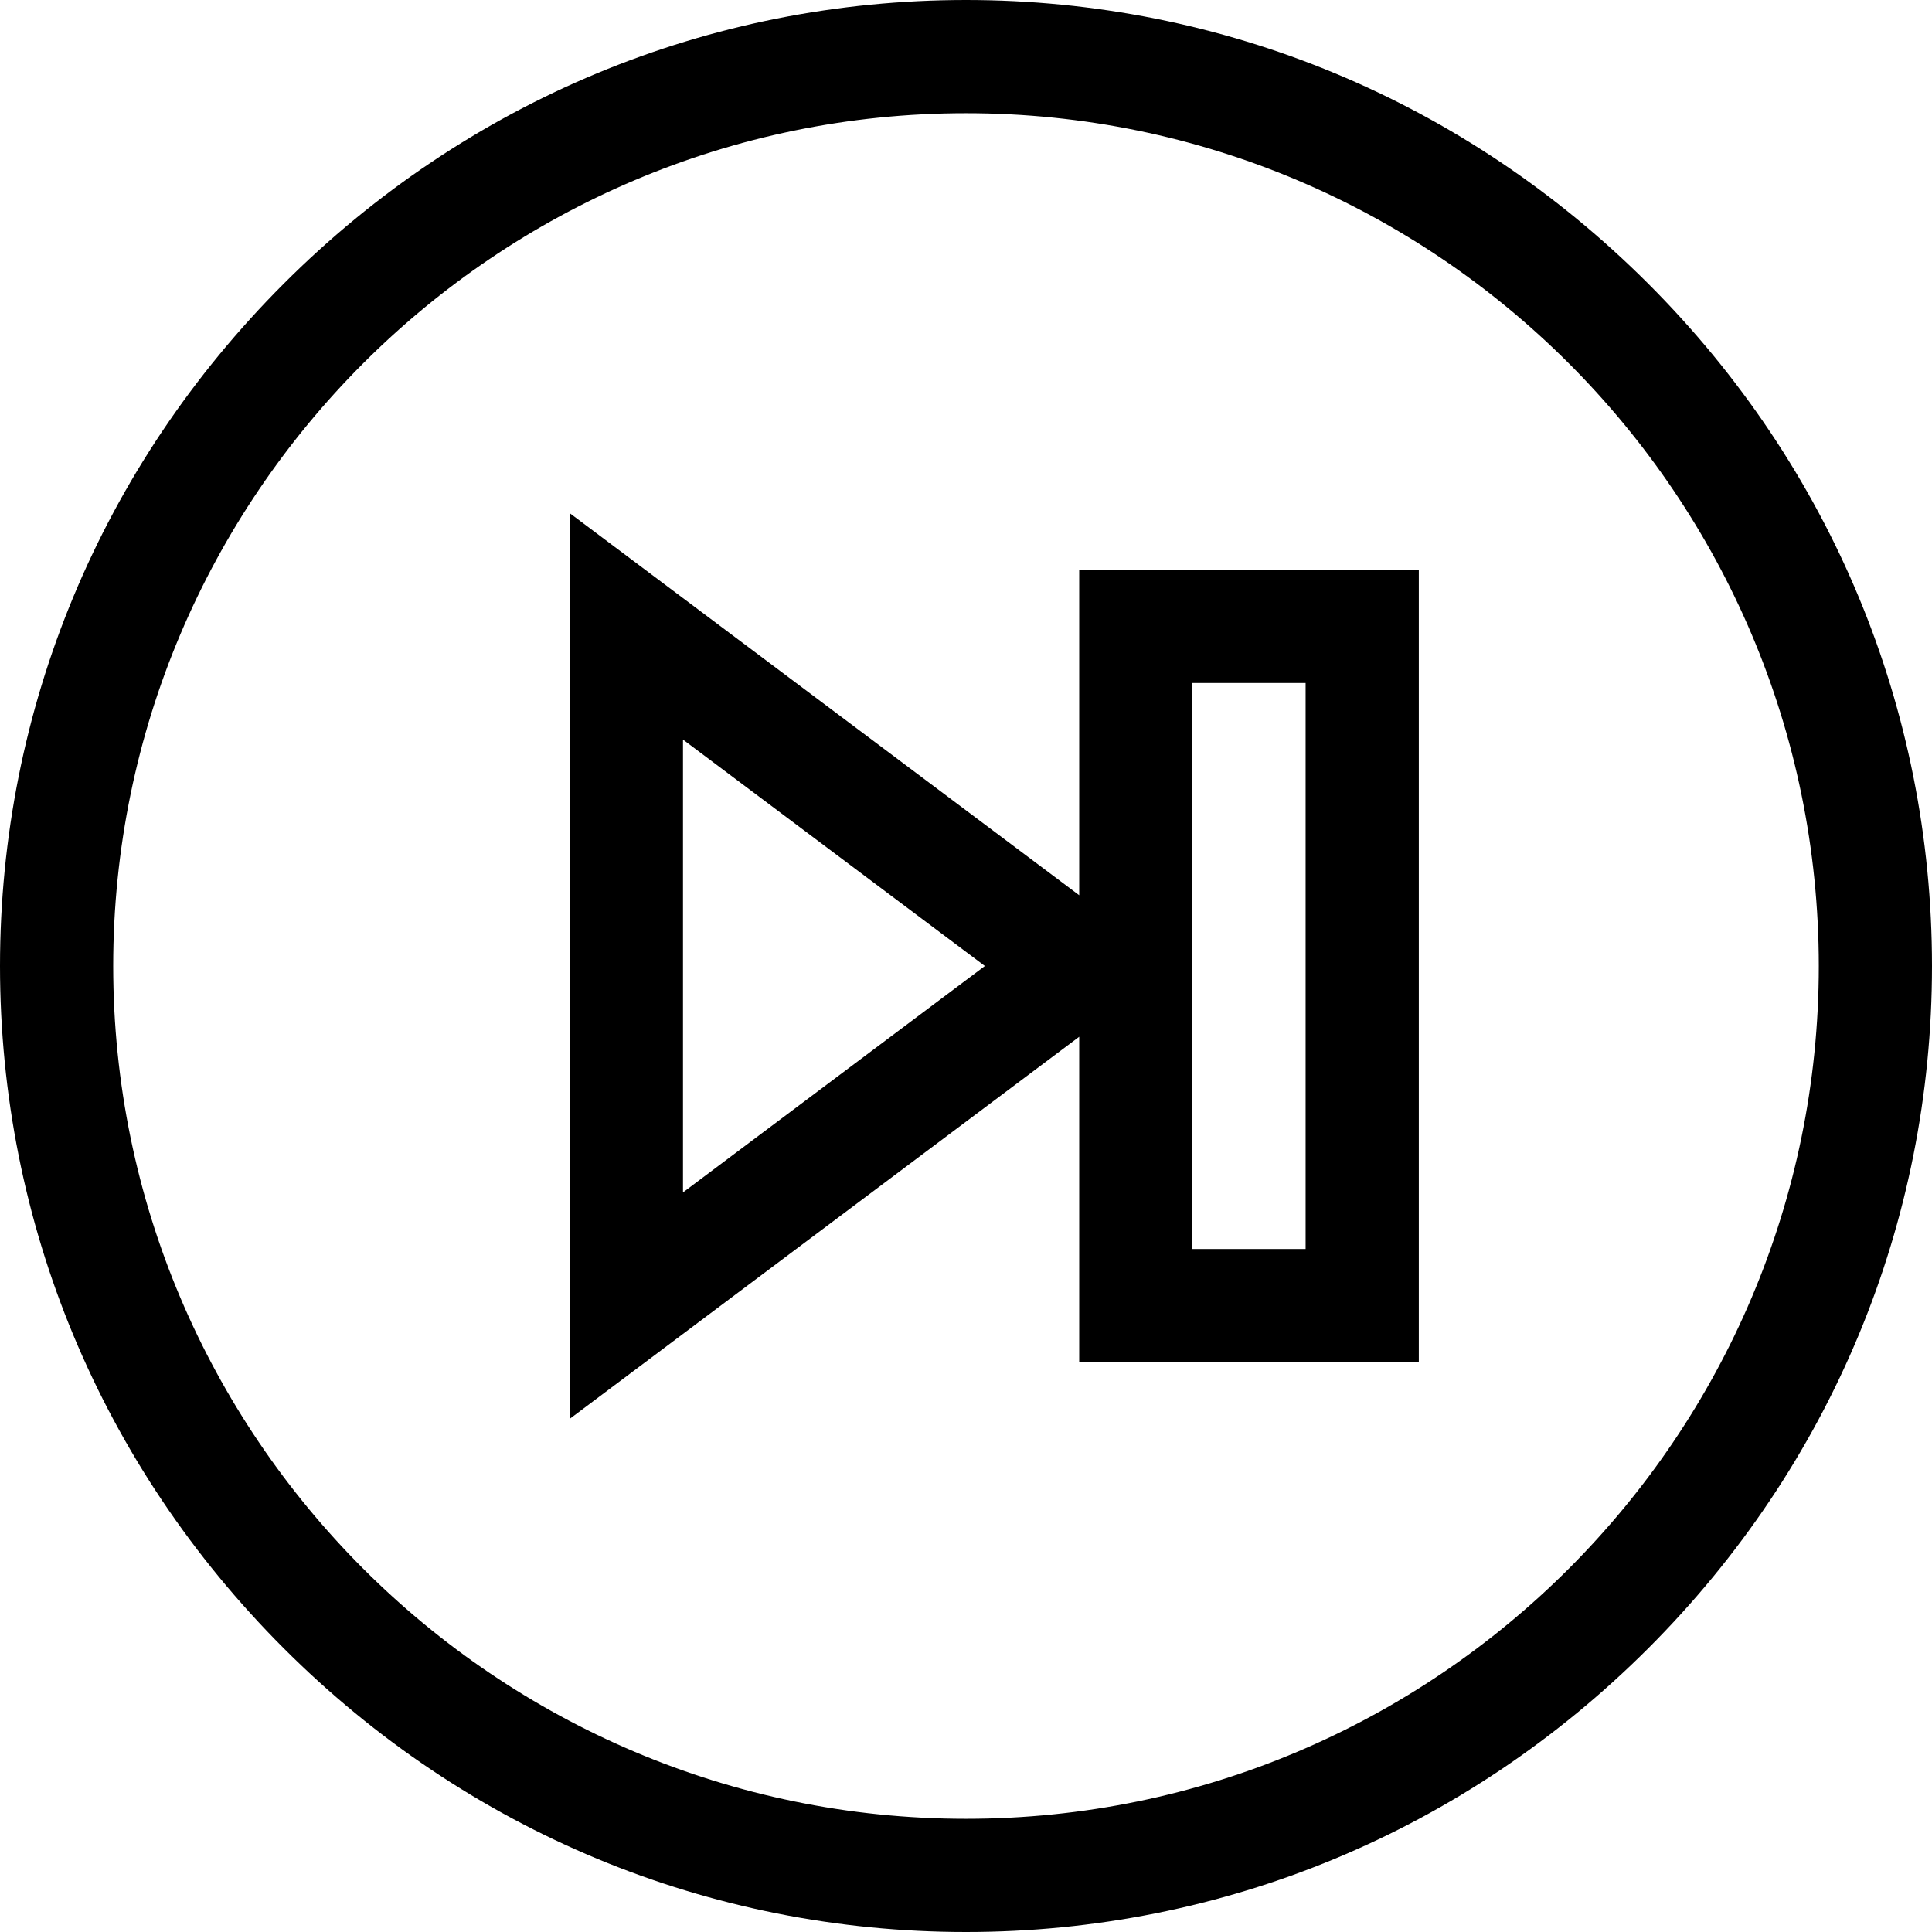 
<svg viewBox="0 0 512 512" xmlns="http://www.w3.org/2000/svg"><path d="m436.812 75.188c-48.484-48.484-112.699-75.188-180.812-75.188s-132.328 26.703-180.812 75.188-75.188 112.699-75.188 180.812 26.703 132.328 75.188 180.812 112.699 75.188 180.812 75.188 132.328-26.703 180.812-75.188 75.188-112.699 75.188-180.812-26.703-132.328-75.188-180.812zm-180.812 406.812c-124.617 0-226-101.383-226-226s101.383-226 226-226 226 101.383 226 226-101.383 226-226 226zm0 0"/><path d="m286 237.25-135-101.25v240l135-101.25v86.25h90v-210h-90zm-105 78.75v-120l80 60zm135-135h30v150h-30zm0 0"/></svg>